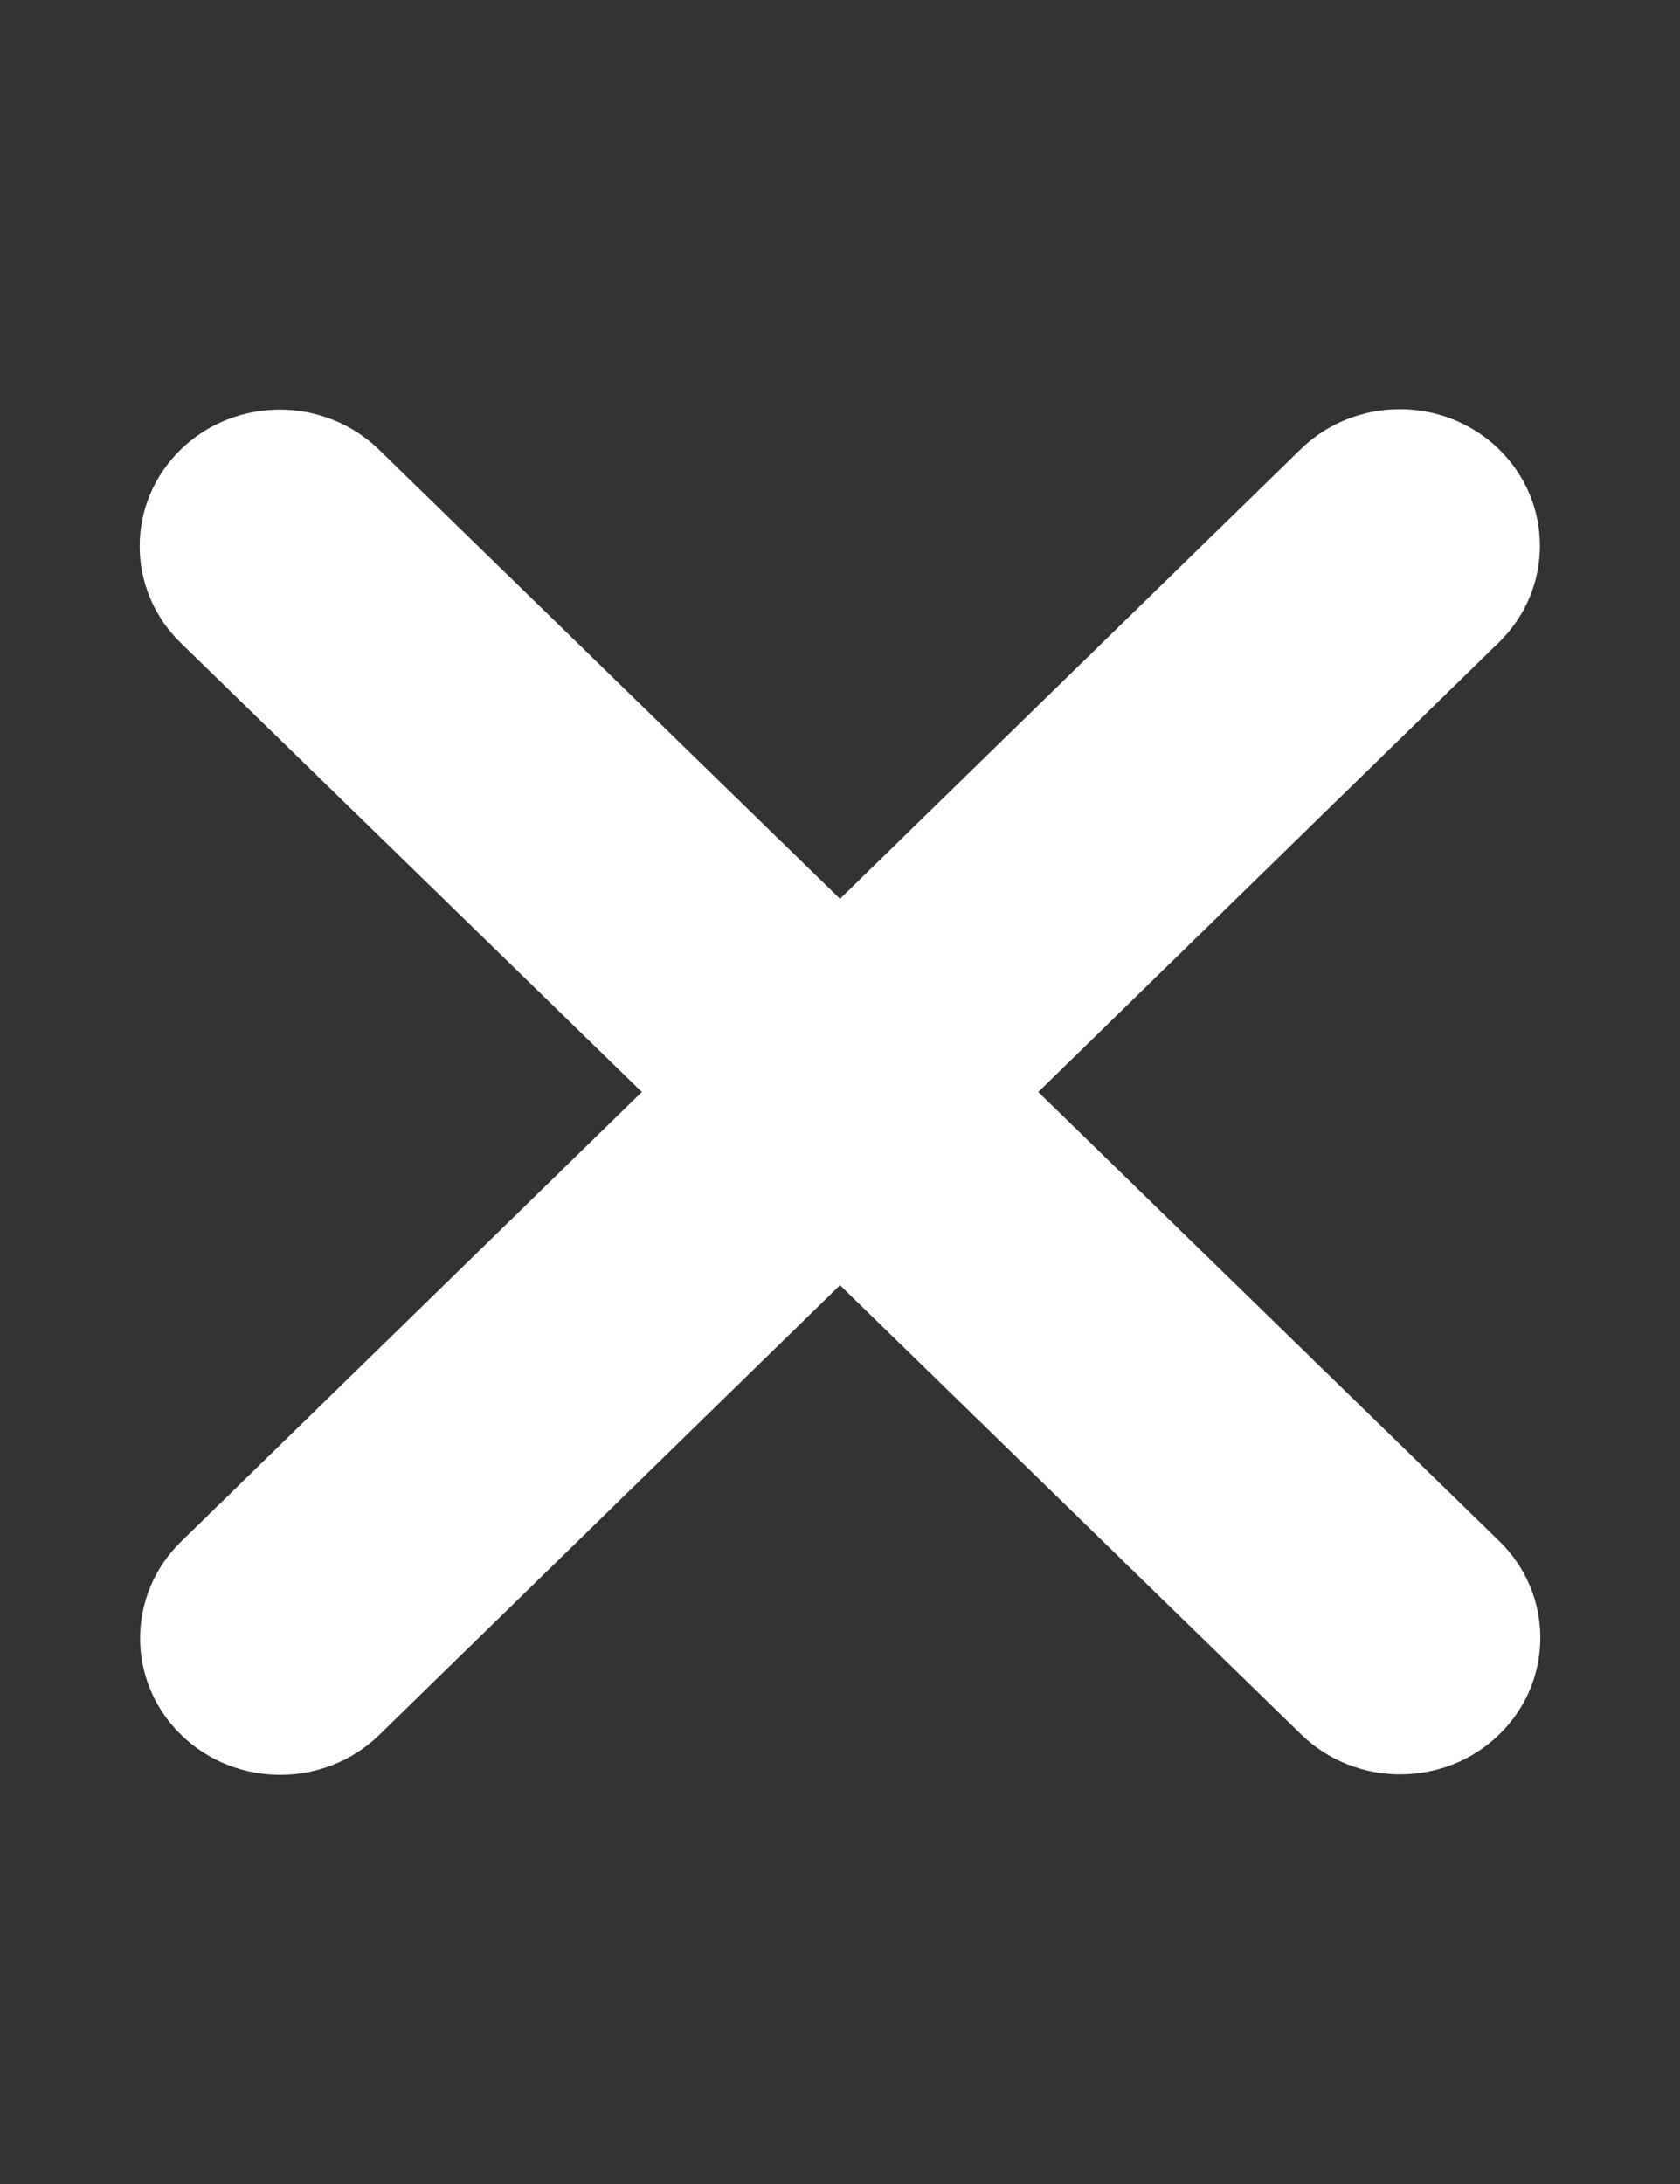 <svg width="20" height="26" viewBox="0 0 20 26" fill="none" xmlns="http://www.w3.org/2000/svg">
<rect x="0" y="0" width="20" height="26" fill="#333333" stroke="none"/>
<g id="xmark-solid 1">
<path id="Vector" d="M17.844 7.648C18.495 7.013 18.495 5.982 17.844 5.347C17.193 4.713 16.136 4.713 15.485 5.347L10 10.7L4.511 5.352C3.859 4.718 2.802 4.718 2.151 5.352C1.5 5.987 1.5 7.018 2.151 7.653L7.641 13L2.156 18.352C1.505 18.987 1.505 20.018 2.156 20.653C2.807 21.288 3.865 21.288 4.516 20.653L10 15.3L15.49 20.648C16.141 21.282 17.198 21.282 17.849 20.648C18.5 20.013 18.5 18.982 17.849 18.347L12.36 13L17.844 7.648Z" fill="white"/>
</g>
</svg>

